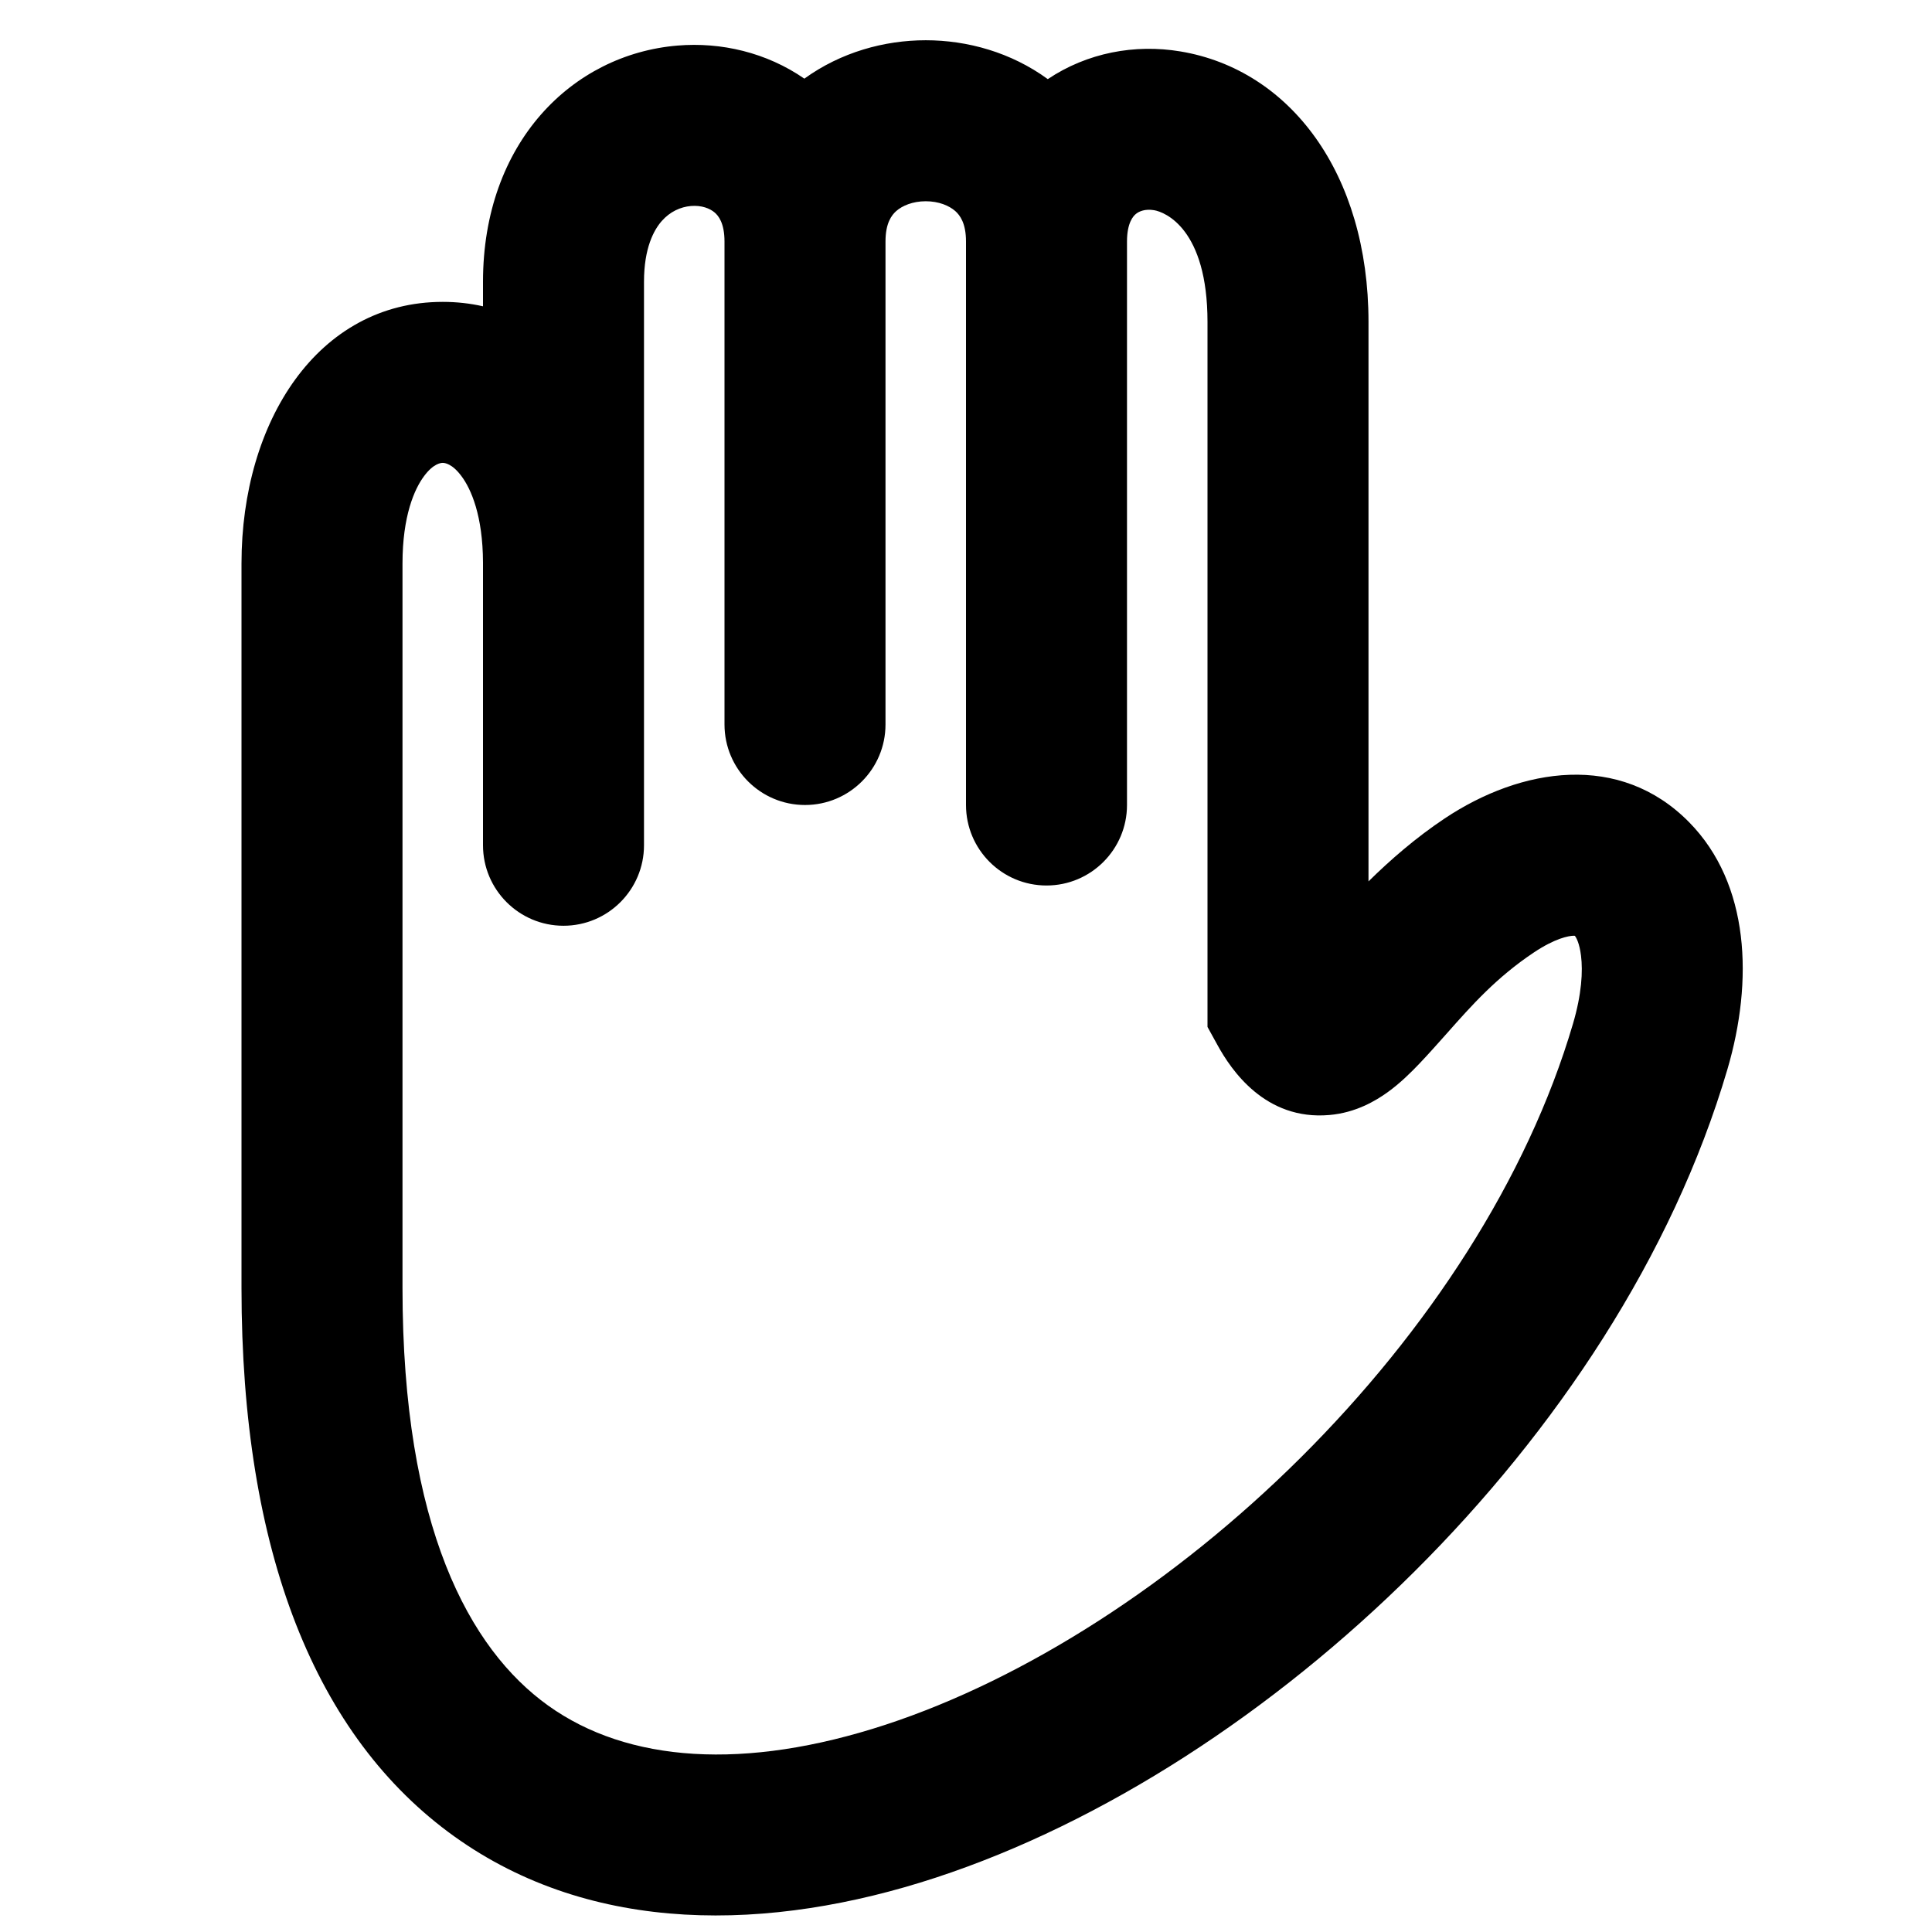 <svg width="24" height="24" viewBox="0 0 24 24" fill="none" xmlns="http://www.w3.org/2000/svg">
<path d="M0 0H24V24H0V0Z" fill="none"/>
<path fill-rule="evenodd" clip-rule="evenodd" d="M13.016 0.983C13.505 0.655 14.098 0.544 14.664 0.639C16.026 0.866 17 2.155 17 4V10.949C17.267 10.686 17.585 10.408 17.945 10.168C18.898 9.532 20.123 9.34 20.983 10.214C21.738 10.981 21.781 12.186 21.459 13.282C20.776 15.604 19.326 17.776 17.572 19.521C15.819 21.266 13.705 22.643 11.624 23.325C9.56 24.002 7.358 24.041 5.644 22.813C3.92 21.577 3 19.282 3 16L3 10.001L3 7C3 5.233 3.95 3.75 5.5 3.75C5.674 3.75 5.841 3.769 6 3.805L6 3.5C6 1.773 7.107 0.675 8.417 0.566C8.958 0.521 9.522 0.652 9.992 0.977C10.445 0.649 10.985 0.5 11.5 0.5C12.018 0.5 12.561 0.651 13.016 0.983ZM8 7C8 6.995 8 6.991 8 6.986L8 3.5C8 3.081 8.122 2.858 8.22 2.746C8.324 2.628 8.455 2.57 8.583 2.559C8.716 2.548 8.819 2.589 8.879 2.641C8.922 2.678 9 2.768 9 3V9C9 9.552 9.448 10 10 10C10.552 10 11 9.552 11 9V3C11 2.771 11.076 2.673 11.133 2.622C11.209 2.555 11.338 2.5 11.5 2.5C11.662 2.5 11.791 2.555 11.867 2.622C11.924 2.673 12 2.771 12 3V10C12 10.552 12.448 11 13 11C13.552 11 14 10.552 14 10V3C14 2.764 14.08 2.683 14.109 2.659C14.15 2.624 14.226 2.593 14.336 2.611C14.474 2.634 15 2.845 15 4V12.757L15.124 12.982C15.293 13.29 15.716 13.921 16.514 13.851C16.841 13.823 17.089 13.675 17.239 13.567C17.393 13.456 17.527 13.323 17.632 13.213C17.751 13.088 17.861 12.963 17.971 12.84C18.285 12.485 18.59 12.142 19.054 11.832C19.321 11.654 19.486 11.626 19.547 11.624C19.554 11.624 19.56 11.624 19.564 11.625C19.58 11.646 19.621 11.716 19.64 11.873C19.664 12.064 19.649 12.348 19.54 12.718C18.973 14.646 17.735 16.537 16.161 18.104C14.586 19.671 12.732 20.857 11.001 21.425C9.252 21.998 7.798 21.896 6.809 21.187C5.83 20.485 5 18.968 5 16L5 10L5 9.999L5 9.651L5 7C5 6.41 5.148 6.074 5.269 5.913C5.385 5.757 5.478 5.75 5.5 5.75C5.522 5.75 5.615 5.757 5.731 5.913C5.852 6.073 5.998 6.406 6 6.988L6 10.5C6 11.052 6.448 11.5 7 11.5C7.552 11.5 8 11.052 8 10.5L8 7Z" fill="black"/>
</svg>
